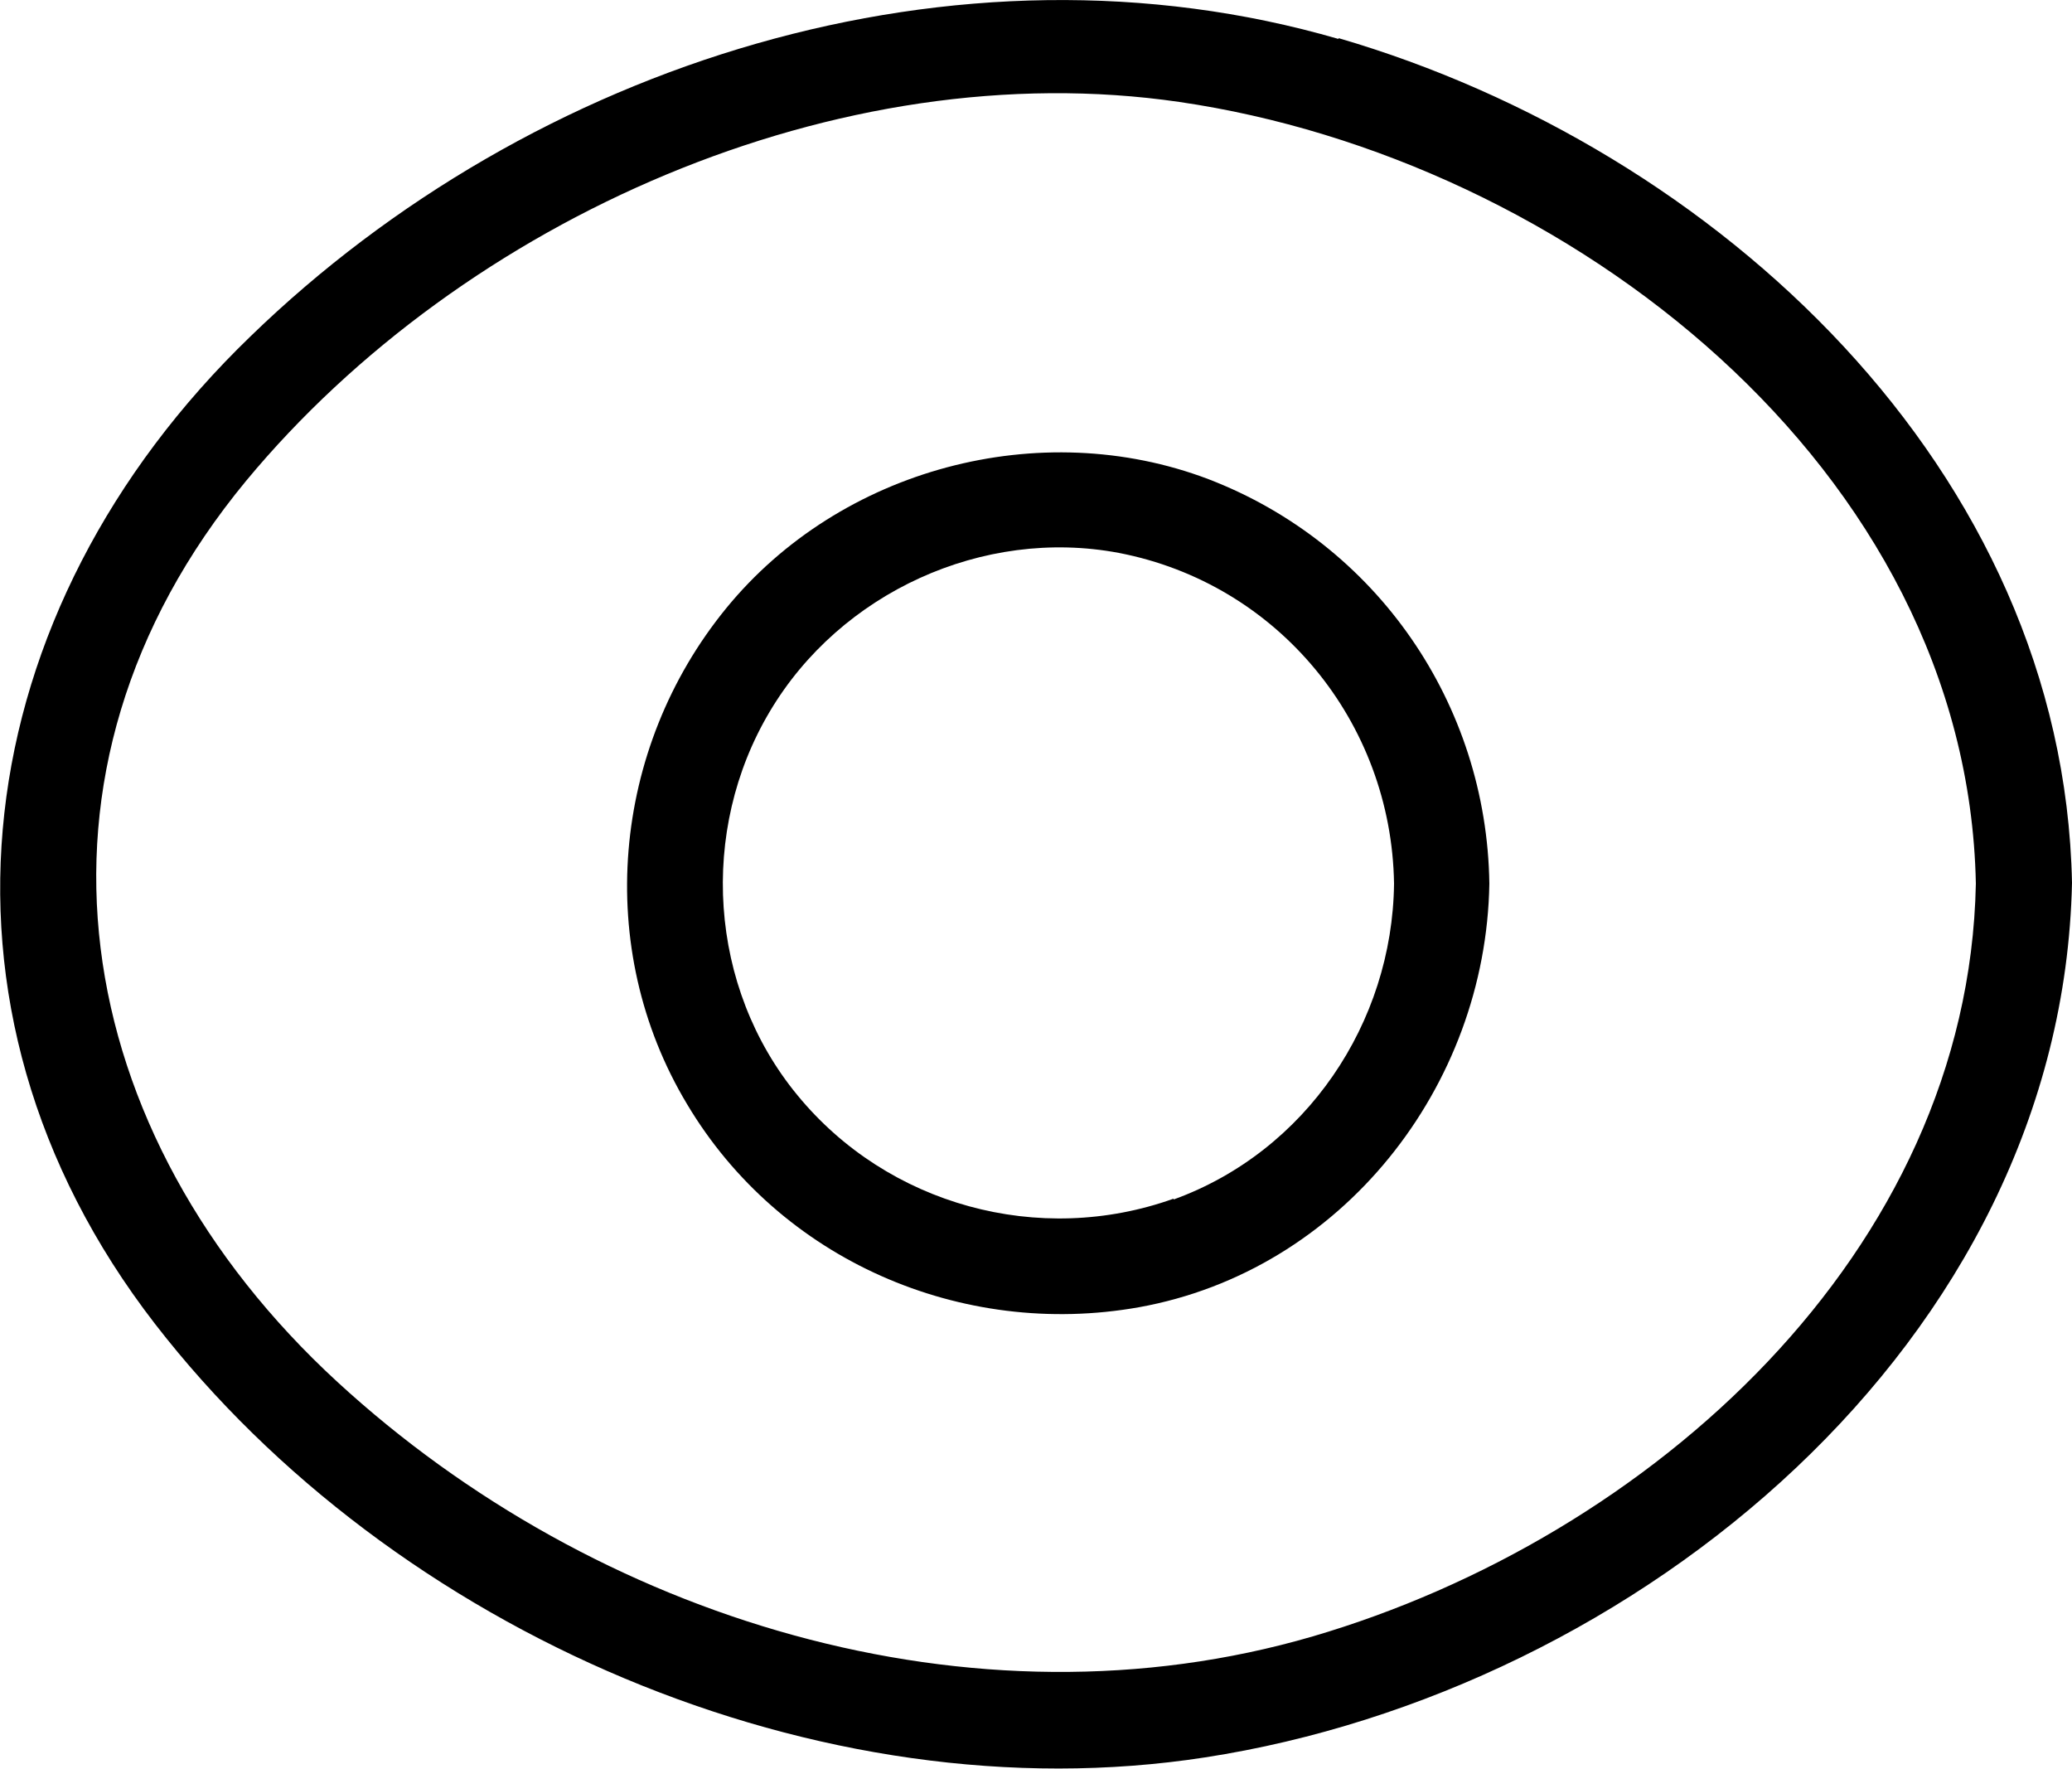 <?xml version="1.0" encoding="UTF-8"?>
<svg id="Capa_2" data-name="Capa 2" xmlns="http://www.w3.org/2000/svg" viewBox="0 0 25 21.34">
  <g id="Capa_1-2" data-name="Capa 1">
    <g>
      <path d="m16.15.47C11.54-.87,6.42.76,3.02,4.06-.39,7.35-1.1,12.13,1.87,15.97c2.87,3.71,8.01,5.95,12.67,5.23,5.19-.8,10.34-5,10.46-10.55-.1-4.99-4.29-8.86-8.85-10.19Zm-.31,19.27c-4.11,1.2-8.66-.21-11.77-3.07C.83,13.69.06,9.32,2.97,5.8,5.59,2.64,10.12.63,14.23,1.23c4.67.68,9.51,4.41,9.61,9.43-.09,4.46-3.94,7.89-8,9.08Z"/>
      <path d="m14.58,5.78c-2.03-.77-4.44-.13-5.82,1.56-1.38,1.69-1.6,4.1-.47,5.98,1.12,1.88,3.31,2.83,5.45,2.45,2.45-.44,4.19-2.66,4.23-5.11-.03-2.17-1.36-4.1-3.39-4.88Zm-.42,8.68c-1.62.58-3.45.08-4.54-1.25-1.07-1.3-1.19-3.19-.33-4.63.85-1.43,2.57-2.22,4.21-1.91,1.92.37,3.29,2.04,3.32,3.99-.02,1.68-1.06,3.23-2.66,3.81Z"/>
    </g>
  </g>
</svg>